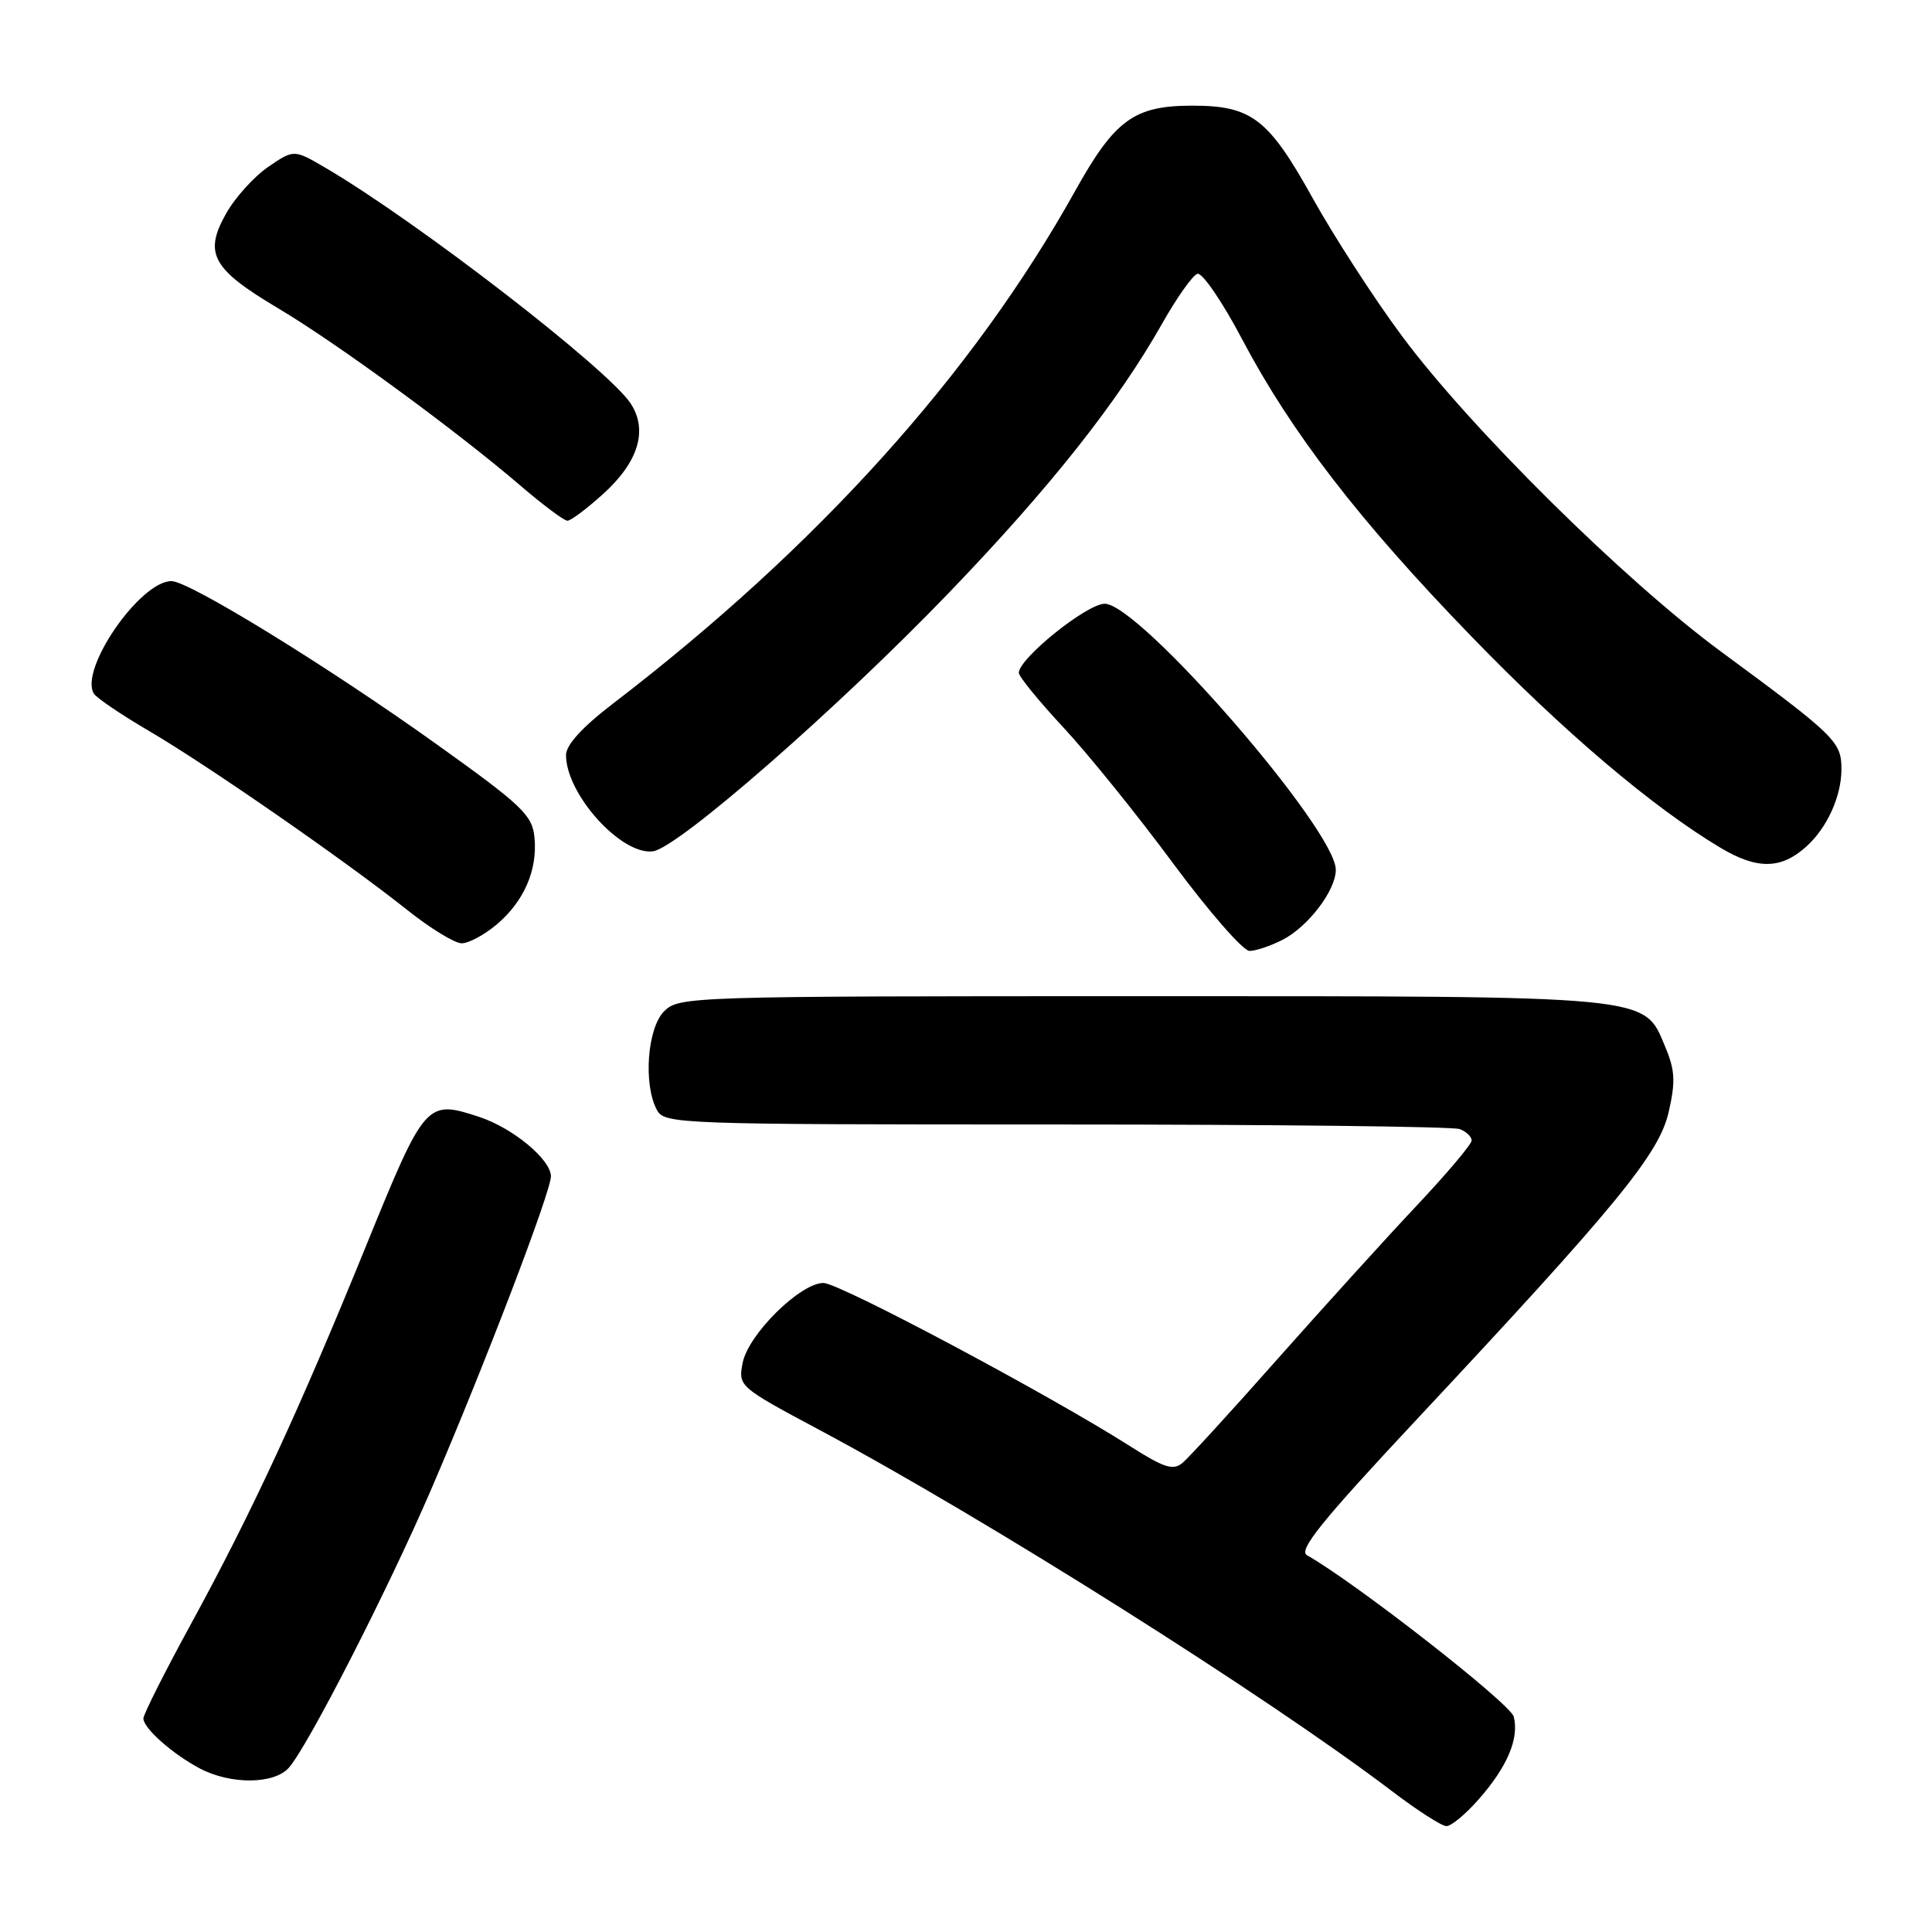 <?xml version="1.0" encoding="UTF-8" standalone="no"?>
<!DOCTYPE svg PUBLIC "-//W3C//DTD SVG 1.1//EN" "http://www.w3.org/Graphics/SVG/1.1/DTD/svg11.dtd" >
<svg xmlns="http://www.w3.org/2000/svg" xmlns:xlink="http://www.w3.org/1999/xlink" version="1.1" viewBox="0 0 256 256">
 <g >
 <path fill="currentColor"
d=" M 195.96 238.39 C 199.73 234.10 201.31 230.36 200.58 227.47 C 200.15 225.74 179.45 209.59 173.18 206.08 C 172.01 205.42 175.12 201.56 187.38 188.45 C 214.25 159.73 219.82 152.94 221.10 147.38 C 222.03 143.34 221.96 141.83 220.65 138.71 C 217.78 131.84 219.46 132.00 151.03 132.00 C 91.33 132.00 89.96 132.04 88.00 134.00 C 85.77 136.23 85.22 143.68 87.04 147.07 C 88.04 148.94 89.68 149.00 139.95 149.00 C 168.49 149.00 192.55 149.27 193.42 149.61 C 194.29 149.94 195.00 150.62 195.00 151.12 C 195.00 151.62 191.72 155.50 187.71 159.76 C 183.70 164.02 175.42 173.15 169.30 180.05 C 163.19 186.96 157.51 193.16 156.68 193.85 C 155.45 194.87 154.24 194.49 149.84 191.69 C 139.04 184.81 111.22 170.00 109.11 170.00 C 106.03 170.00 99.12 176.84 98.40 180.61 C 97.81 183.69 97.92 183.78 108.59 189.48 C 130.62 201.24 167.97 224.81 184.50 237.38 C 187.80 239.89 191.02 241.96 191.65 241.97 C 192.28 241.99 194.22 240.38 195.96 238.39 Z  M 38.26 234.25 C 40.74 231.50 51.38 210.70 57.07 197.50 C 64.12 181.14 73.00 157.93 73.00 155.87 C 73.00 153.65 67.97 149.48 63.54 148.01 C 56.50 145.69 56.33 145.88 48.54 165.00 C 39.58 187.01 33.40 200.35 25.34 215.12 C 21.85 221.51 19.00 227.17 19.00 227.70 C 19.00 229.00 22.86 232.42 26.50 234.34 C 30.57 236.48 36.29 236.44 38.26 234.25 Z  M 169.97 124.52 C 173.37 122.75 177.00 117.98 177.00 115.25 C 177.00 109.94 151.00 80.00 146.38 80.00 C 144.02 80.00 135.00 87.25 135.00 89.15 C 135.00 89.65 137.67 92.92 140.94 96.43 C 144.20 99.94 150.74 108.03 155.45 114.41 C 160.17 120.78 164.72 126.00 165.56 126.00 C 166.41 126.00 168.39 125.33 169.97 124.52 Z  M 65.79 122.52 C 69.43 119.46 71.25 115.28 70.82 110.95 C 70.53 108.00 69.20 106.73 57.80 98.58 C 43.43 88.30 25.06 77.00 22.72 77.00 C 18.55 77.00 10.47 88.72 12.44 91.91 C 12.80 92.49 16.11 94.73 19.80 96.89 C 27.49 101.39 45.77 114.06 53.94 120.56 C 57.00 123.00 60.25 124.99 61.17 124.99 C 62.09 125.00 64.17 123.88 65.79 122.52 Z  M 239.35 112.17 C 242.10 109.70 244.00 105.51 244.00 101.93 C 244.00 98.28 243.25 97.54 228.00 86.31 C 215.20 76.88 194.78 56.68 185.75 44.50 C 182.07 39.55 176.75 31.32 173.91 26.21 C 168.08 15.72 165.84 14.00 158.00 14.00 C 150.28 14.00 147.73 15.86 142.49 25.25 C 128.95 49.58 108.28 72.50 81.20 93.25 C 77.16 96.34 75.00 98.71 75.00 100.05 C 75.00 105.24 82.35 113.37 86.53 112.80 C 89.84 112.36 111.08 93.79 125.77 78.51 C 139.17 64.58 148.11 53.28 154.00 42.86 C 155.93 39.45 158.02 36.49 158.66 36.28 C 159.29 36.07 161.95 39.95 164.56 44.90 C 171.08 57.28 180.13 69.02 194.95 84.31 C 207.25 97.02 219.05 107.02 228.00 112.35 C 232.85 115.24 236.01 115.19 239.35 112.17 Z  M 79.93 65.44 C 84.60 61.22 85.88 57.00 83.57 53.47 C 80.58 48.91 55.40 29.45 43.22 22.29 C 38.95 19.78 38.95 19.78 35.53 22.12 C 33.65 23.41 31.13 26.20 29.94 28.33 C 26.98 33.59 28.11 35.65 36.84 40.84 C 44.60 45.45 60.46 57.06 68.94 64.33 C 71.93 66.90 74.74 69.00 75.19 69.00 C 75.63 69.00 77.77 67.40 79.93 65.44 Z "/>
</g>
</svg>
